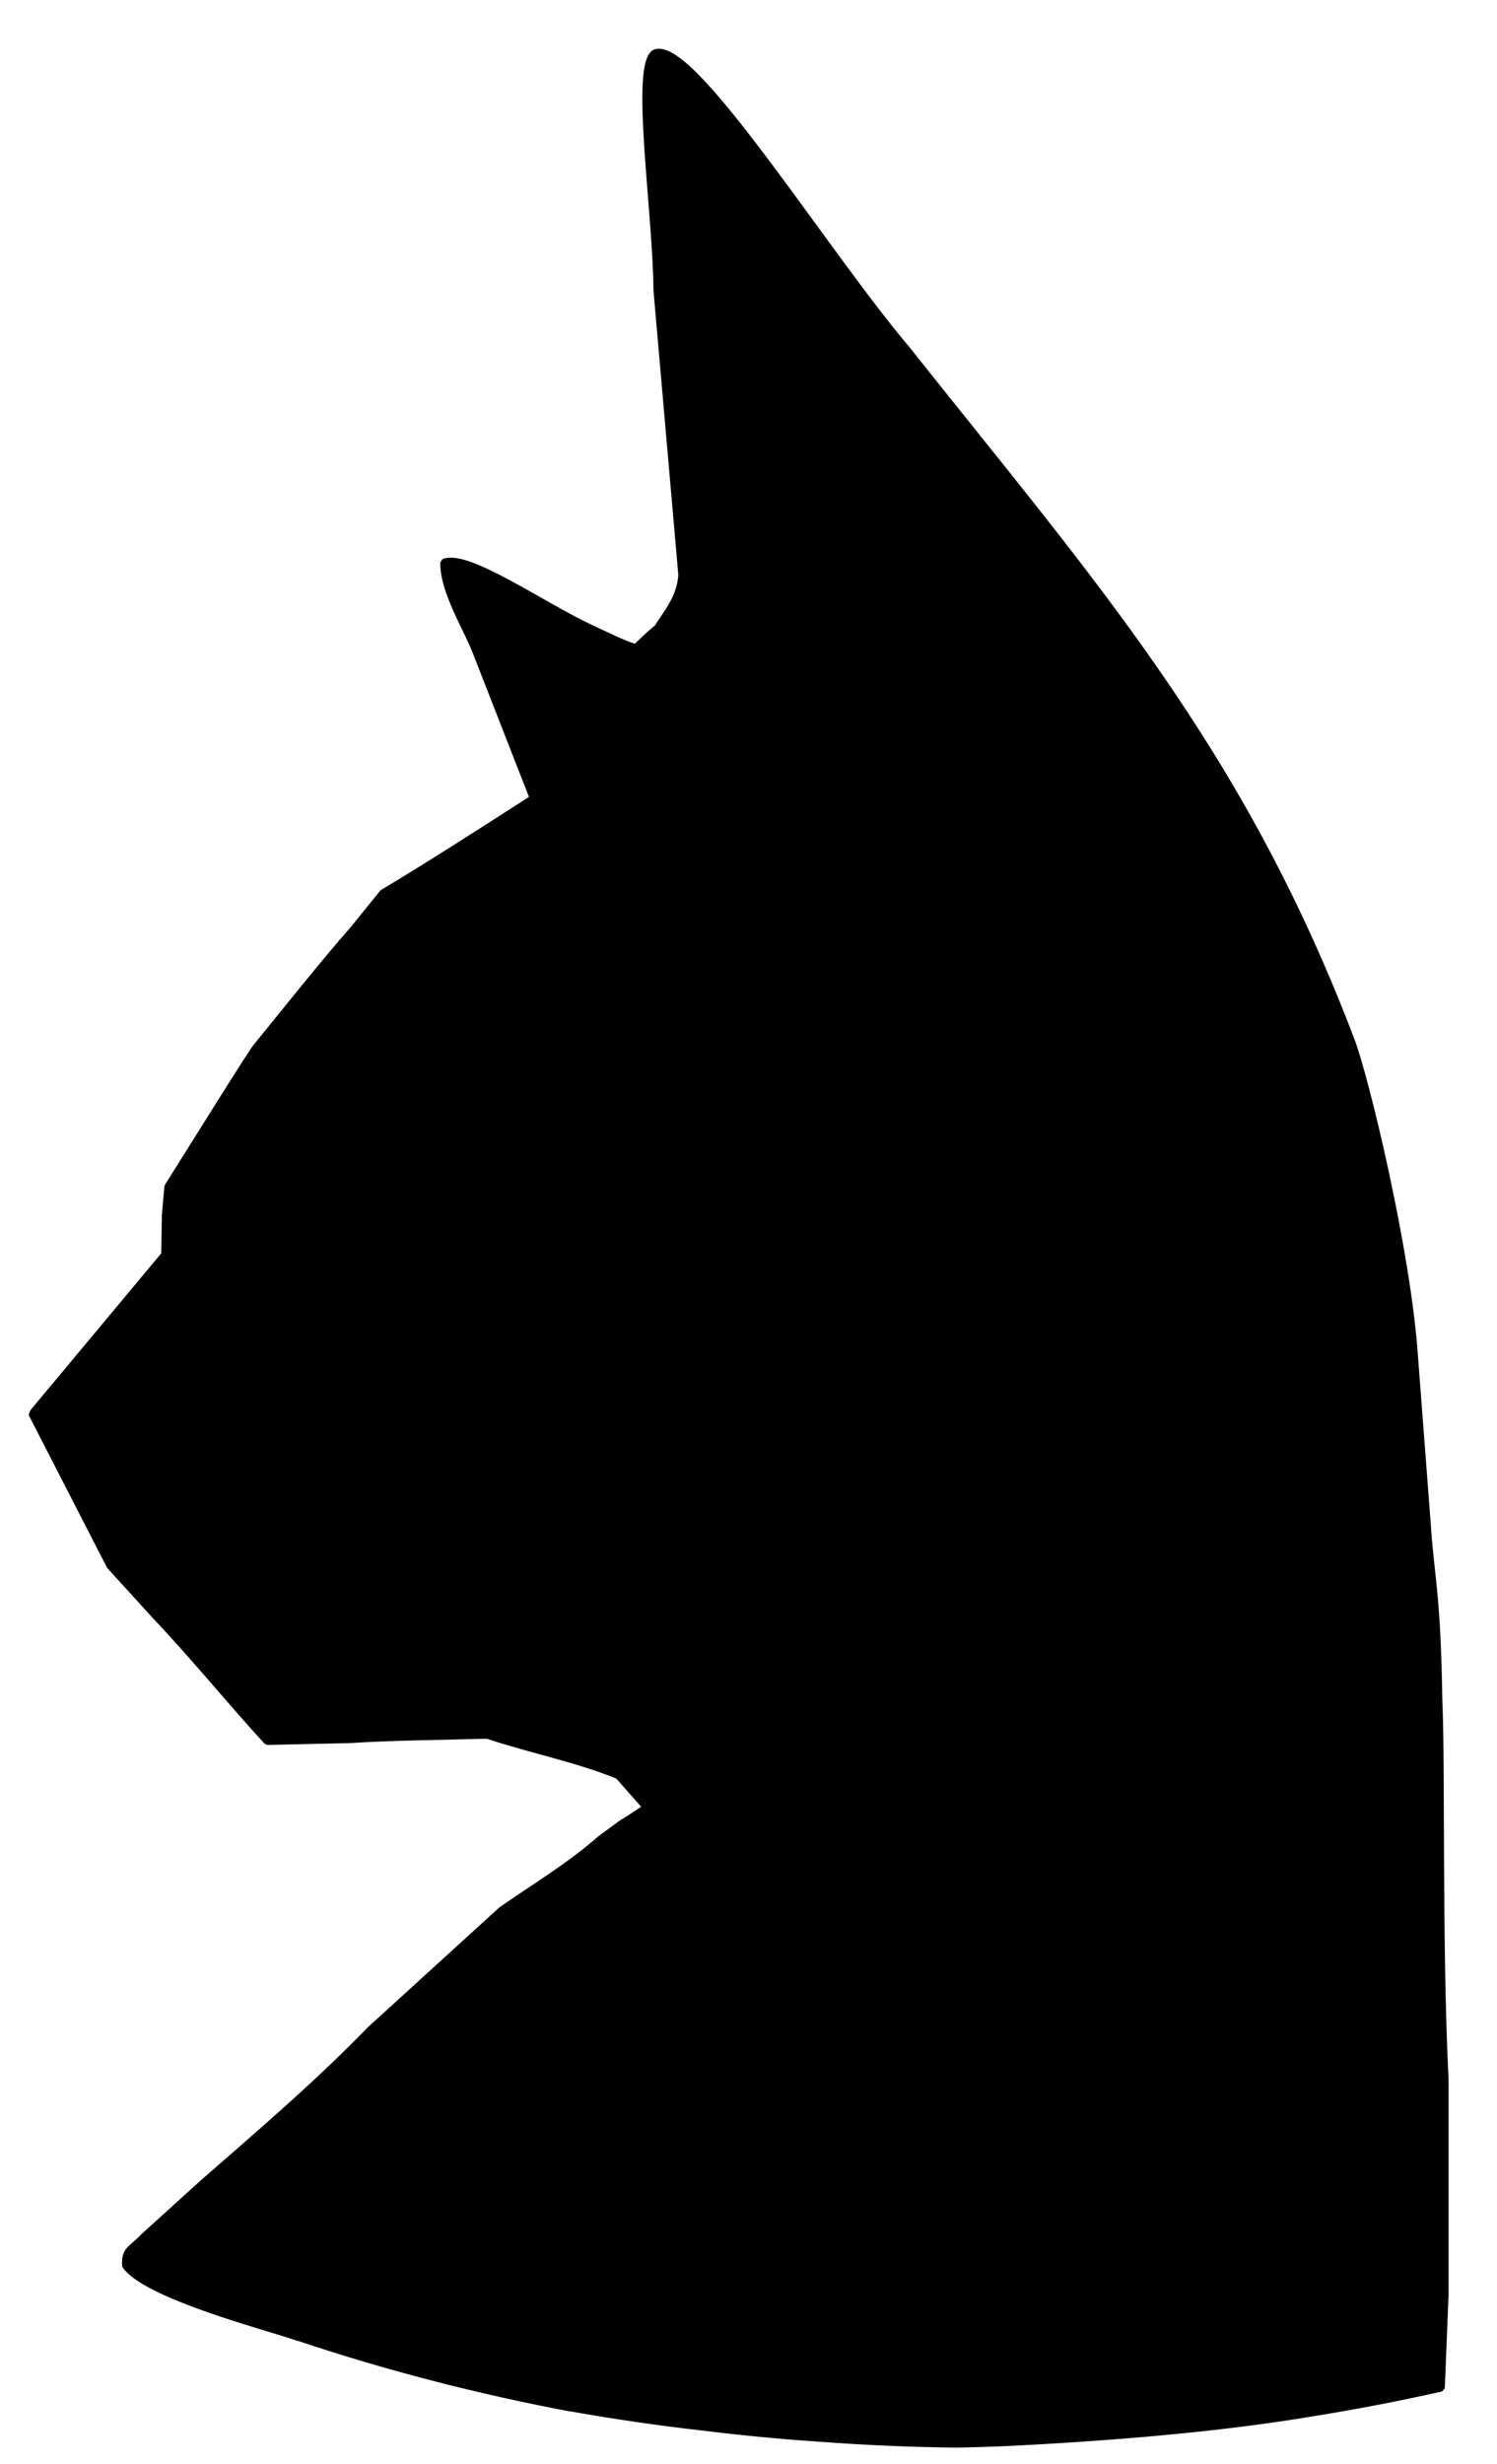 <?xml version="1.0" encoding="UTF-8" standalone="no"?>
<svg
   xmlns:dc="http://purl.org/dc/elements/1.1/"
   xmlns:cc="http://creativecommons.org/ns#"
   xmlns:rdf="http://www.w3.org/1999/02/22-rdf-syntax-ns#"
   xmlns:svg="http://www.w3.org/2000/svg"
   xmlns="http://www.w3.org/2000/svg"
   id="svg983"
   style="display:block"
   version="1.1"
   height="349.716"
   width="212.594"
   y="0"
   x="0">
  <defs
     id="defs987">
    <filter
       id="filter5654"
       style="color-interpolation-filters:sRGB">
      <feColorMatrix
         id="feColorMatrix5652"
         values="1 0 0 0.04 -0 0 1 0 0.04 -0 0 0 1 0.04 -0 0 0 0 1 0" />
    </filter>
  </defs>
  <path
     id="path815"
     d="m 93.467,7.42 c -0.186,0.012 -0.36,0.054 -0.52,0.129 -2.913,2.032 0.265,22.439 0.354,33.658 l 3.529,40.373 c -0.206,3.188 -1.928,5.133 -3.441,7.508 -0.434,0.4 -0.937,0.723 -3.09,2.828 -1.73,-0.47 -4.267,-1.789 -6.178,-2.65 h -0.002 C 77.054,86.013 66.366,78.398 63.027,79.812 c -0.057,4.212 3.307,9.24 4.766,13.164 l 7.943,20.318 c -6.991,4.483 -14.619,9.408 -21.359,13.428 l -4.143,5.117 c -4.307,4.894 -9.391,11.319 -13.861,16.791 -0.681,0.816 -8.777,13.815 -12.533,19.789 l -0.354,4.064 -0.088,5.564 -18.762,22.48 -0.127,0.047 11.121,21.645 6.355,6.979 c 5.766,6.078 11.158,12.737 15.975,17.934 l 11.826,-0.266 c 5.602,-0.376 13.177,-0.453 19.418,-0.617 6.06,2.03 12.949,3.386 18.623,5.742 l 3.973,4.504 c 0,0 -2.315,1.591 -3.531,2.297 l -3,2.209 c -4.238,3.746 -9.35,6.81 -14.033,10.07 l -18.623,16.963 c -7.824,8.058 -16.534,15.428 -23.832,21.82 l -8.385,7.598 c -1.853,1.944 -2.647,1.767 -2.559,4.064 3.017,4.193 19.259,8.443 24.047,10.039 l -0.004,0.01 0.234,0.066 0.328,0.109 0.006,-0.014 c 12.553,4.187 25.468,7.533 38.627,10.008 l -0.02,-0.025 c 6.158,1.094 12.36,1.997 18.594,2.707 5.617,0.695 11.258,1.232 16.916,1.611 6.425,0.48 12.868,0.756 19.316,0.826 2.205,-0.042 4.409,-0.109 6.611,-0.199 15.237,-0.736 30.709,-2.038 43.594,-4.193 l -0.006,0.004 0.076,-0.014 0.021,-0.004 0.002,-0.002 c 6.217,-0.991 12.39,-2.176 18.506,-3.553 l 0.527,-13.227 v -9.275 -21.379 c -0.942,-18.659 -0.458,-45.101 -0.883,-53.711 -0.221,-14.719 -1.055,-17.02 -1.598,-24.297 l 0.01,0.002 -0.043,-0.555 -0.045,-0.77 -0.014,-0.004 -1.752,-22.965 c -0.996,-15.184 -7.101,-40.145 -9.004,-45.055 C 176.117,106.219 155.163,82.799 128.781,49.6 117.239,35.992 99.235,7.047 93.467,7.42 Z"
     style="display:block;fill:#000000;fill-opacity:1;fill-rule:evenodd;stroke:#000000;stroke-width:1;stroke-linejoin:miter;stroke-miterlimit:1;stroke-dasharray:none;stroke-opacity:1;paint-order:normal;filter:url(#filter5654)" />
</svg>
